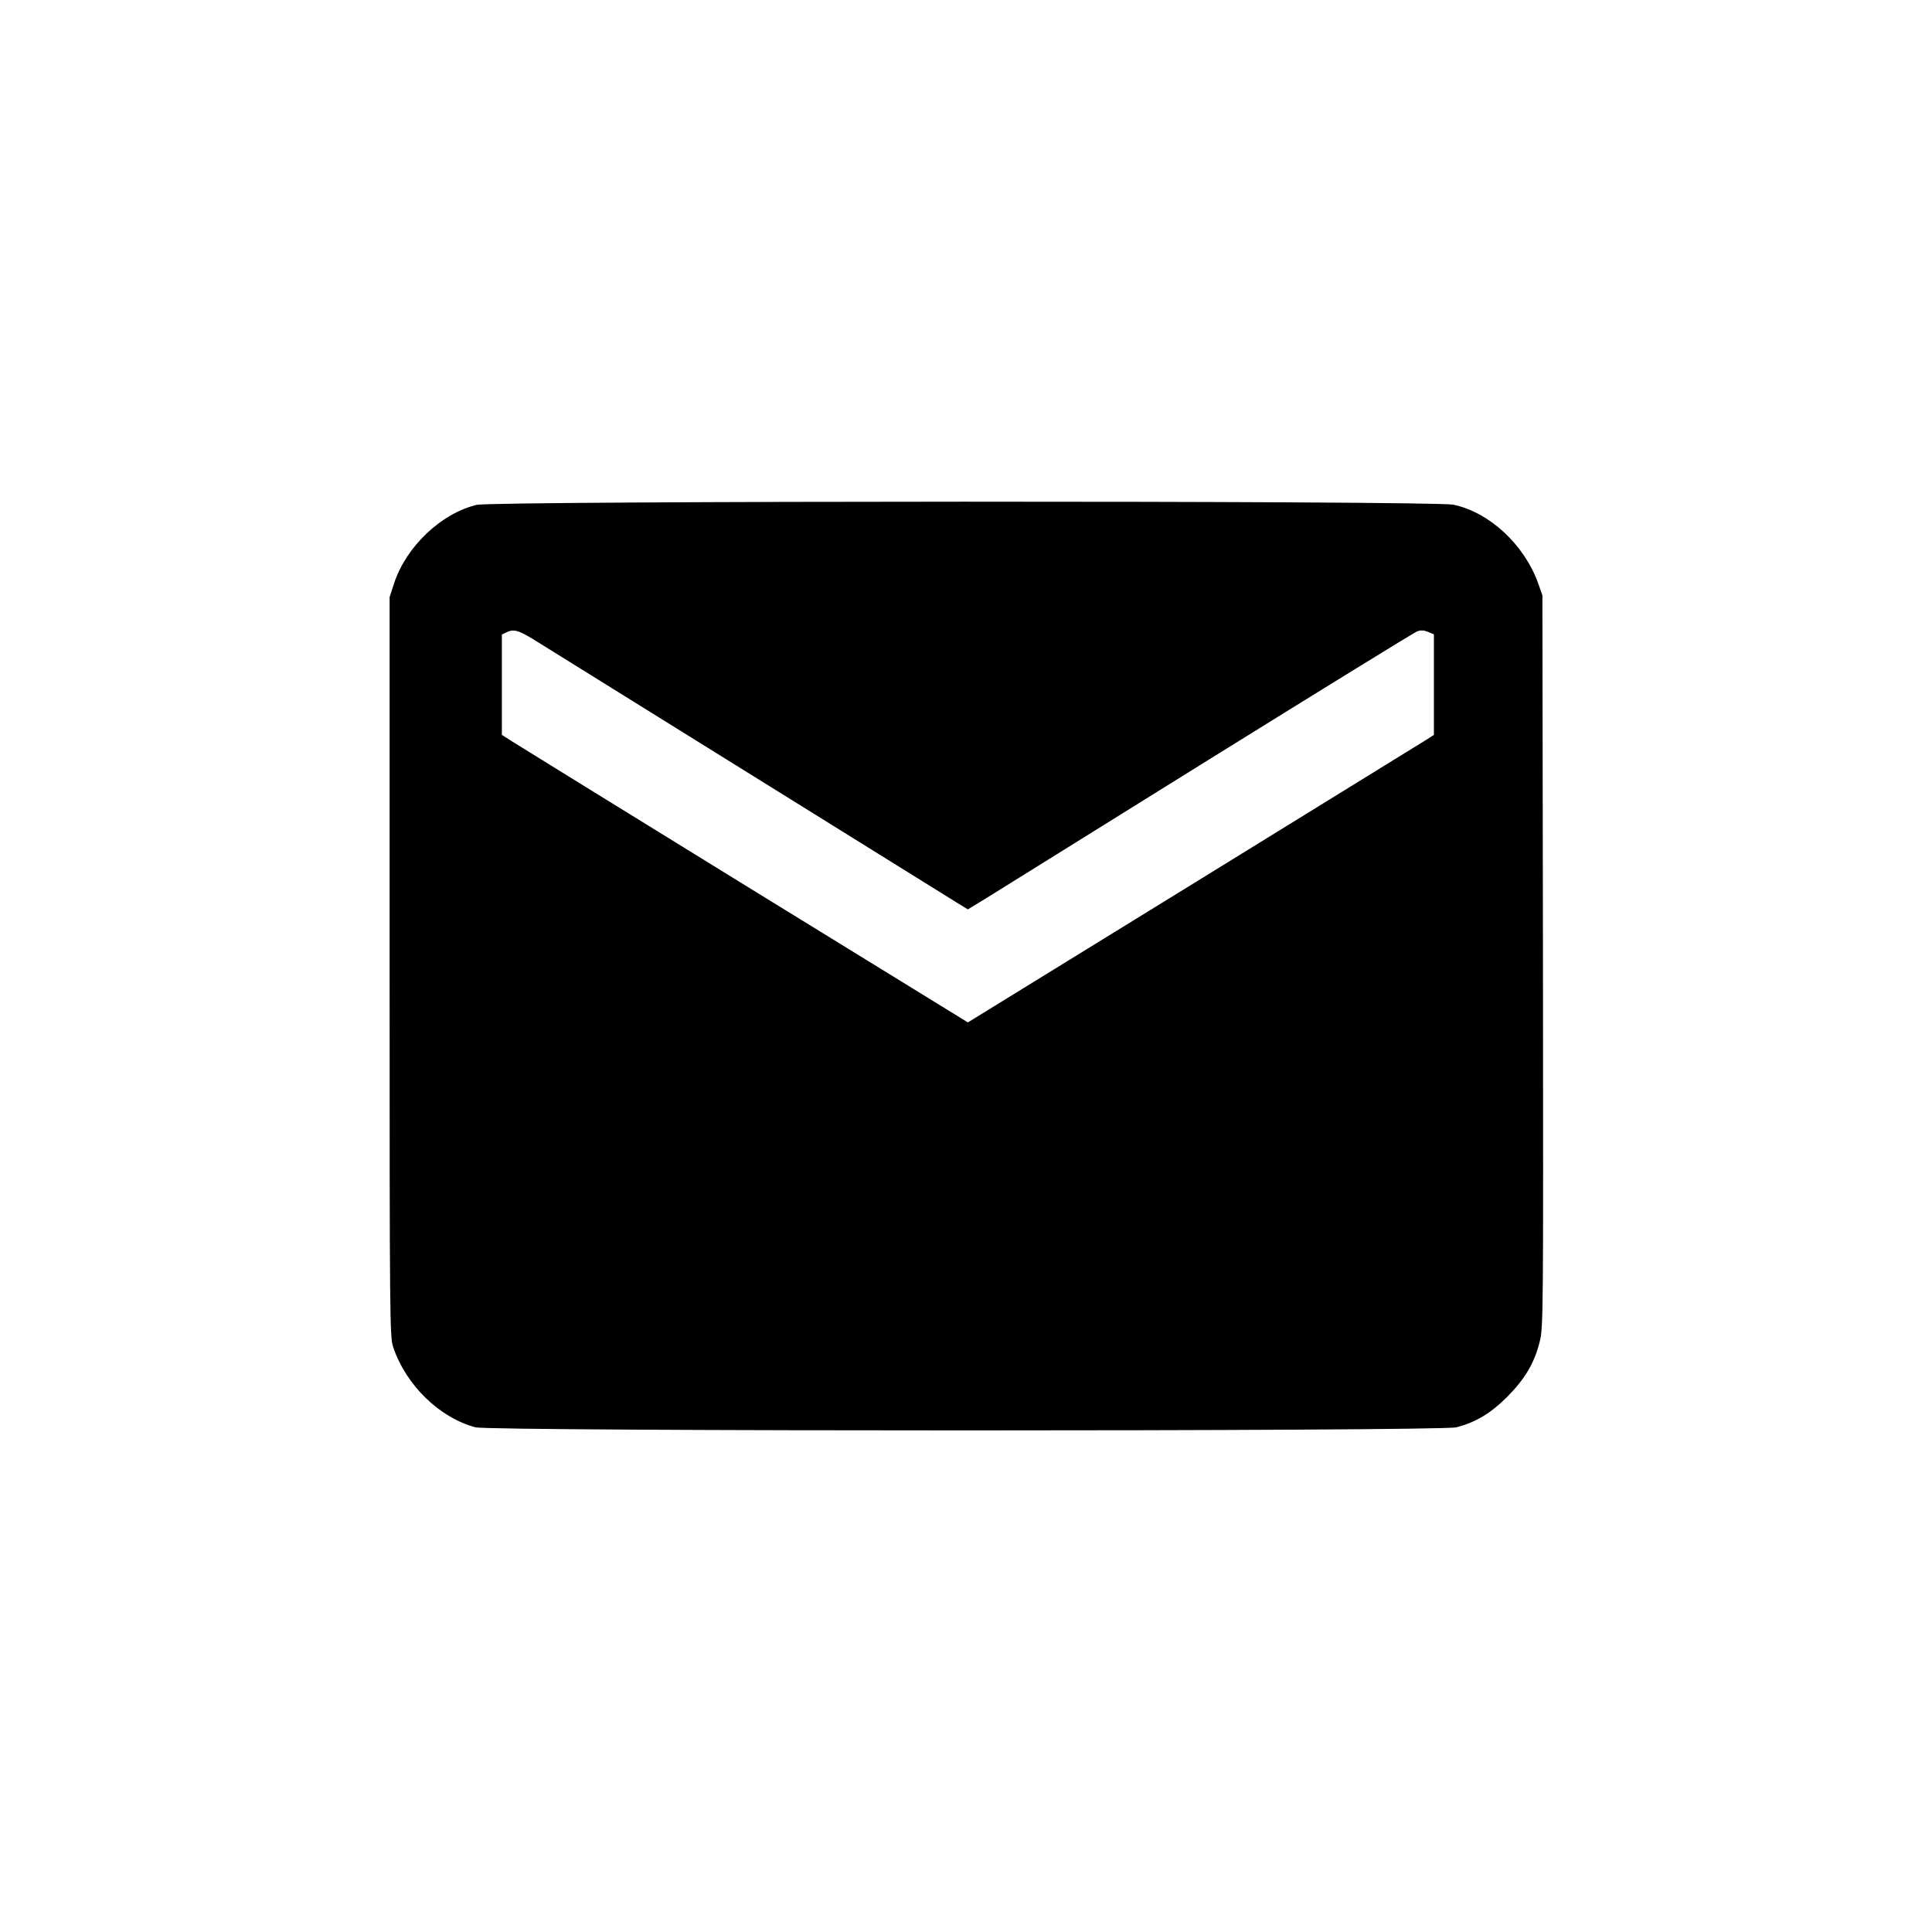 <svg version="1" xmlns="http://www.w3.org/2000/svg" width="1365.333" height="1365.333" viewBox="0 0 1024 1024"><path d="M252.6 267.6c-18.8 4.5-37.3 22.1-43.7 41.5l-2.4 7.4v196c0 188.6.1 196.2 1.9 201.5 6.8 20.2 24.5 37.4 43.6 42.5 8.3 2.2 511.7 2.2 520 0 10.2-2.7 17.9-7.3 26.6-15.9 9.5-9.5 14.6-18 17.4-29.2 2-7.8 2-10.9 1.8-201.9l-.3-194-2.3-6.5c-7.4-20.4-25.8-37.5-44.9-41.5-10.1-2.2-508.8-2.1-517.7.1zm30 71.2c4.3 2.7 55.2 34.3 112.9 70.2 57.8 35.9 107.8 67 111.3 69.2l6.2 3.8 10.3-6.3c5.6-3.5 58.5-36.4 117.6-73.2 59.1-36.7 108.7-67.3 110.1-67.8 2-.8 3.6-.7 5.9.2l3.1 1.3v53.3l-3.7 2.4c-2.1 1.3-57.7 35.6-123.5 76.2L513 541.9l-117.8-72.5c-64.7-39.9-120.3-74.2-123.4-76.2l-5.8-3.7v-53.2l2.3-1.1c3.9-1.9 6.2-1.3 14.3 3.6z"/></svg>